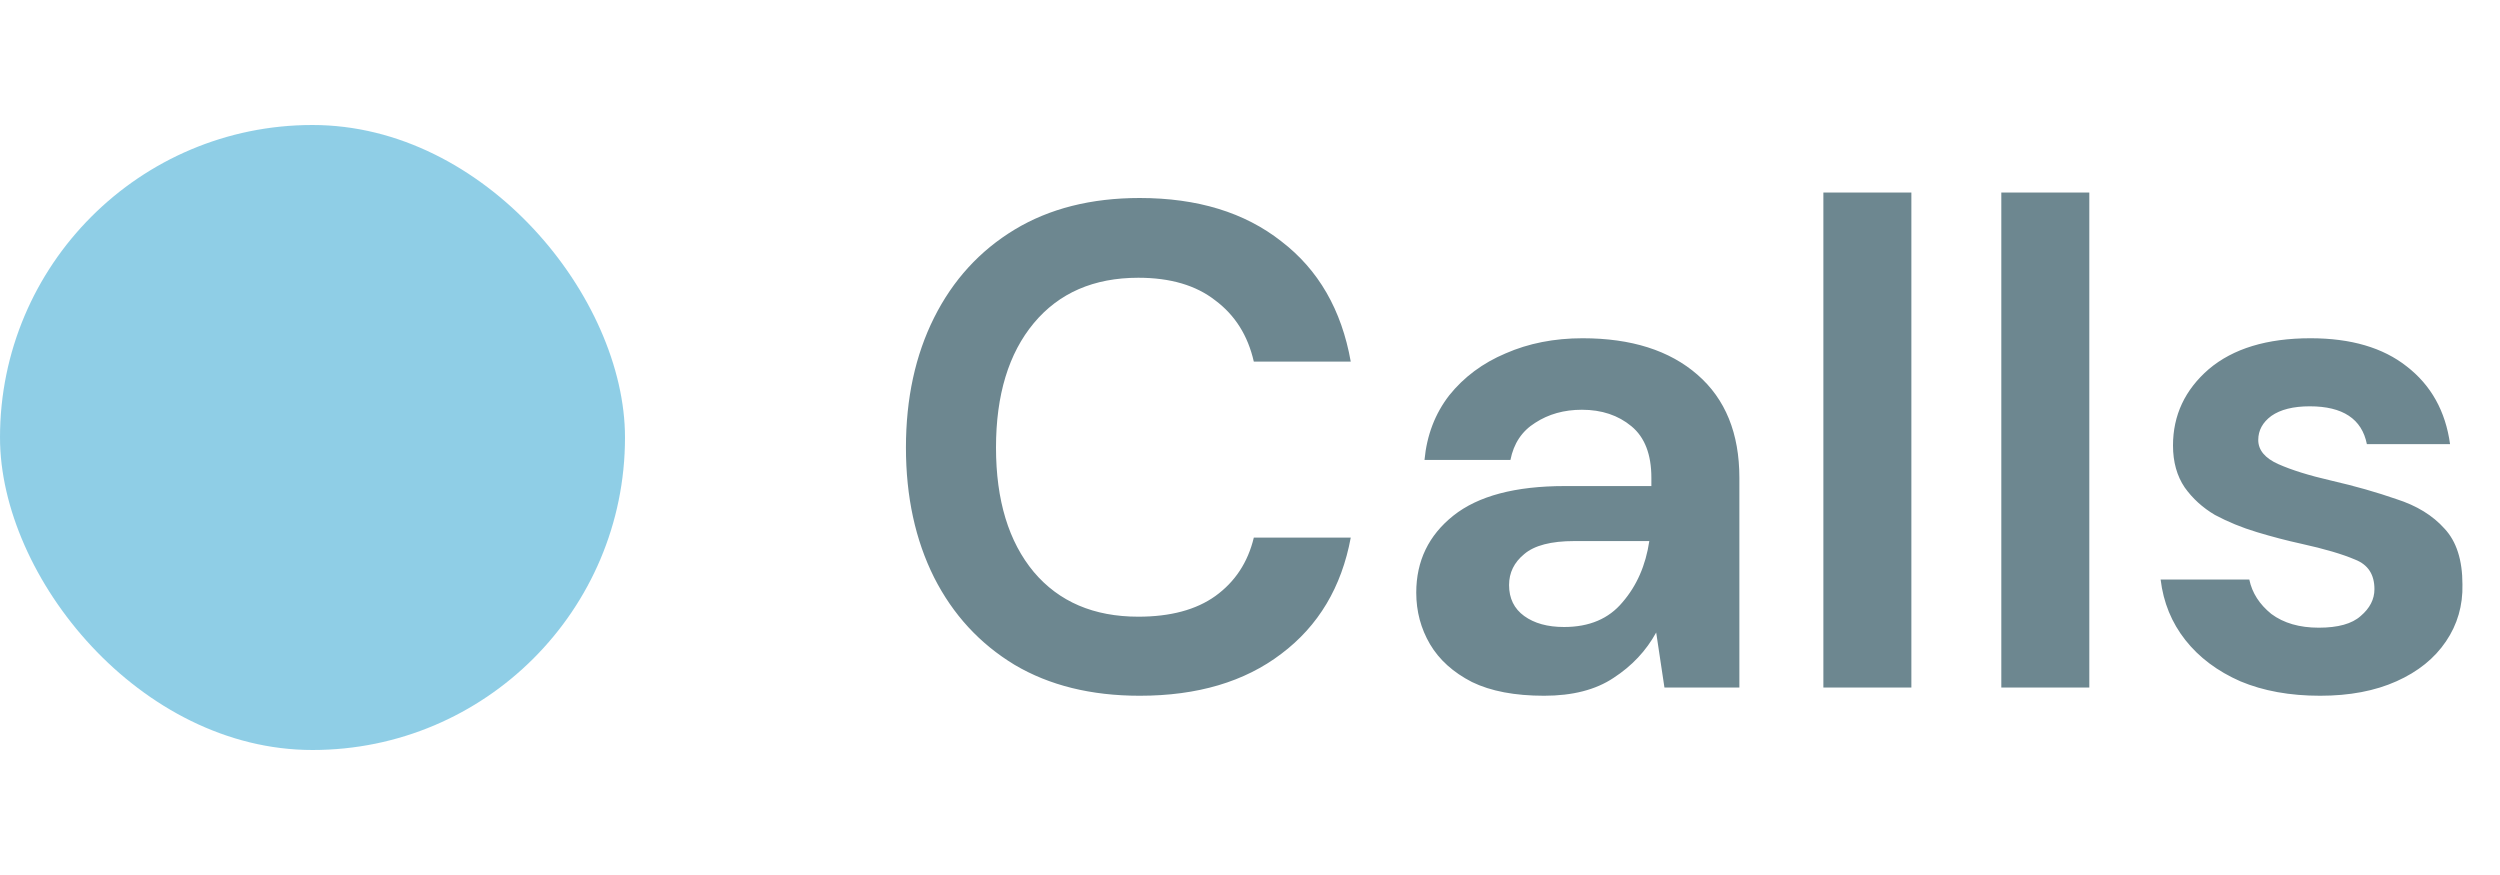 <svg width="40" height="14" viewBox="0 0 40 14" fill="none" xmlns="http://www.w3.org/2000/svg">
                <rect opacity="0.5" y="2" width="10" height="10" rx="5" fill="#219FCF" />
                <path
                    d="M18.235 11.132C17.458 11.132 16.79 10.967 16.233 10.637C15.676 10.3 15.247 9.834 14.946 9.24C14.645 8.639 14.495 7.946 14.495 7.161C14.495 6.376 14.645 5.683 14.946 5.082C15.247 4.481 15.676 4.011 16.233 3.674C16.79 3.337 17.458 3.168 18.235 3.168C19.159 3.168 19.914 3.399 20.501 3.861C21.095 4.316 21.465 4.957 21.612 5.786H20.061C19.966 5.368 19.76 5.042 19.445 4.807C19.137 4.565 18.726 4.444 18.213 4.444C17.502 4.444 16.944 4.686 16.541 5.17C16.138 5.654 15.936 6.318 15.936 7.161C15.936 8.004 16.138 8.668 16.541 9.152C16.944 9.629 17.502 9.867 18.213 9.867C18.726 9.867 19.137 9.757 19.445 9.537C19.76 9.31 19.966 8.998 20.061 8.602H21.612C21.465 9.394 21.095 10.014 20.501 10.461C19.914 10.908 19.159 11.132 18.235 11.132ZM24.706 11.132C24.237 11.132 23.852 11.059 23.551 10.912C23.251 10.758 23.027 10.556 22.88 10.307C22.734 10.058 22.66 9.783 22.66 9.482C22.66 8.976 22.858 8.565 23.254 8.25C23.65 7.935 24.244 7.777 25.036 7.777H26.422V7.645C26.422 7.271 26.316 6.996 26.103 6.82C25.891 6.644 25.627 6.556 25.311 6.556C25.025 6.556 24.776 6.626 24.563 6.765C24.351 6.897 24.219 7.095 24.167 7.359H22.792C22.829 6.963 22.961 6.618 23.188 6.325C23.423 6.032 23.724 5.808 24.09 5.654C24.457 5.493 24.868 5.412 25.322 5.412C26.1 5.412 26.712 5.606 27.159 5.995C27.607 6.384 27.83 6.934 27.83 7.645V11H26.631L26.499 10.12C26.338 10.413 26.111 10.655 25.817 10.846C25.531 11.037 25.161 11.132 24.706 11.132ZM25.025 10.032C25.429 10.032 25.74 9.9 25.96 9.636C26.188 9.372 26.331 9.046 26.389 8.657H25.19C24.816 8.657 24.549 8.727 24.387 8.866C24.226 8.998 24.145 9.163 24.145 9.361C24.145 9.574 24.226 9.739 24.387 9.856C24.549 9.973 24.761 10.032 25.025 10.032ZM29.174 11V3.08H30.582V11H29.174ZM32.021 11V3.08H33.429V11H32.021ZM37.122 11.132C36.638 11.132 36.213 11.055 35.846 10.901C35.48 10.74 35.186 10.52 34.966 10.241C34.746 9.962 34.614 9.64 34.57 9.273H35.989C36.033 9.486 36.151 9.669 36.341 9.823C36.539 9.97 36.792 10.043 37.1 10.043C37.408 10.043 37.632 9.981 37.771 9.856C37.918 9.731 37.991 9.588 37.991 9.427C37.991 9.192 37.889 9.035 37.683 8.954C37.478 8.866 37.192 8.782 36.825 8.701C36.591 8.65 36.352 8.587 36.11 8.514C35.868 8.441 35.645 8.349 35.439 8.239C35.241 8.122 35.08 7.975 34.955 7.799C34.831 7.616 34.768 7.392 34.768 7.128C34.768 6.644 34.959 6.237 35.34 5.907C35.729 5.577 36.272 5.412 36.968 5.412C37.614 5.412 38.127 5.562 38.508 5.863C38.897 6.164 39.128 6.578 39.201 7.106H37.87C37.79 6.703 37.485 6.501 36.957 6.501C36.693 6.501 36.488 6.552 36.341 6.655C36.202 6.758 36.132 6.886 36.132 7.04C36.132 7.201 36.239 7.33 36.451 7.425C36.664 7.52 36.946 7.608 37.298 7.689C37.68 7.777 38.028 7.876 38.343 7.986C38.666 8.089 38.923 8.246 39.113 8.459C39.304 8.664 39.399 8.961 39.399 9.35C39.407 9.687 39.319 9.992 39.135 10.263C38.952 10.534 38.688 10.747 38.343 10.901C37.999 11.055 37.592 11.132 37.122 11.132Z"
                    fill="#6D8790" />
            </svg>